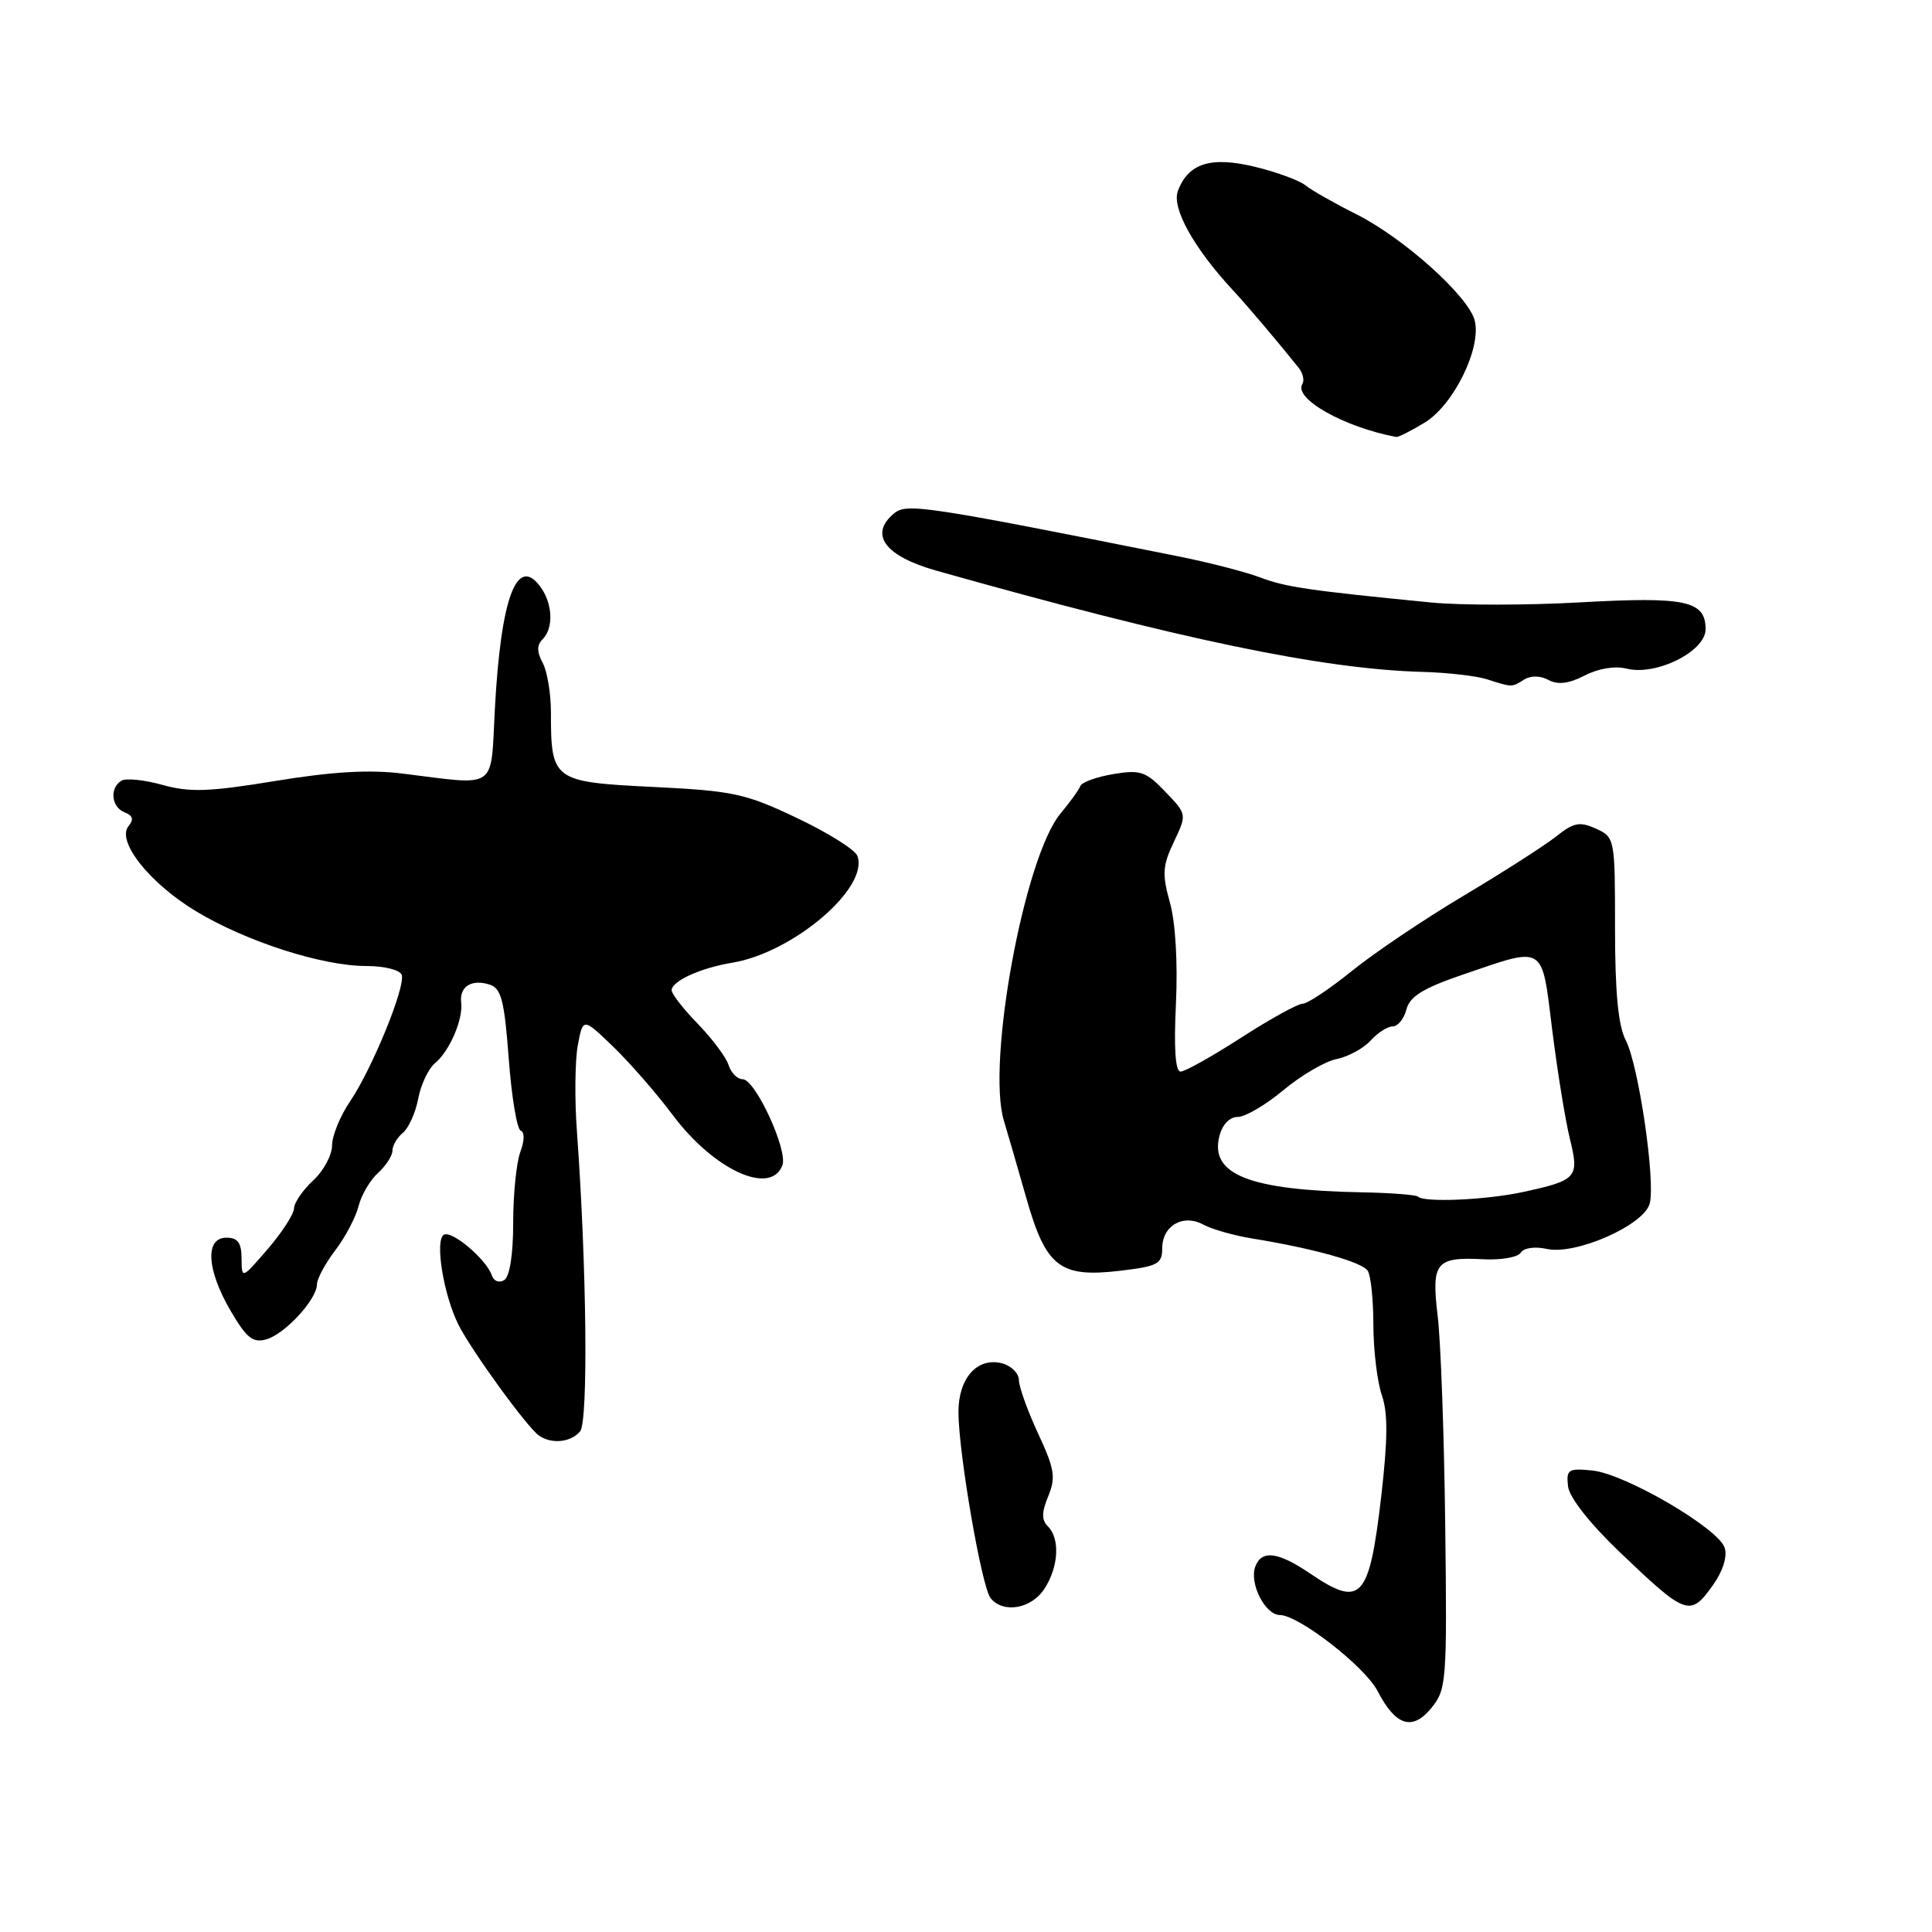 <?xml version="1.0" encoding="UTF-8" standalone="no"?>
<!DOCTYPE svg PUBLIC "-//W3C//DTD SVG 1.1//EN" "http://www.w3.org/Graphics/SVG/1.1/DTD/svg11.dtd" >
<svg xmlns="http://www.w3.org/2000/svg" xmlns:xlink="http://www.w3.org/1999/xlink" version="1.1" viewBox="0 0 256 256">
 <g >
 <path fill="currentColor"
d=" M 191.50 202.14 C 191.36 190.24 190.91 177.75 190.50 174.38 C 189.65 167.25 190.23 166.53 196.61 166.86 C 198.93 166.98 201.14 166.59 201.51 165.98 C 201.90 165.35 203.37 165.14 204.97 165.49 C 208.81 166.34 217.88 162.32 218.60 159.46 C 219.37 156.40 217.12 141.14 215.43 137.86 C 214.42 135.92 214.00 131.52 214.00 123.03 C 214.00 111.09 213.97 110.94 211.47 109.80 C 209.32 108.83 208.53 108.98 206.22 110.82 C 204.72 112.01 199.22 115.54 194.00 118.65 C 188.78 121.76 182.09 126.26 179.14 128.65 C 176.18 131.04 173.25 133.00 172.60 133.00 C 171.96 133.00 168.30 135.02 164.47 137.49 C 160.64 139.96 157.02 141.99 156.44 141.99 C 155.74 142.00 155.53 138.93 155.82 132.98 C 156.07 127.55 155.76 122.21 155.02 119.59 C 153.97 115.83 154.04 114.71 155.54 111.56 C 157.28 107.90 157.28 107.90 154.40 104.90 C 151.84 102.22 151.10 101.97 147.52 102.57 C 145.31 102.94 143.34 103.65 143.15 104.15 C 142.96 104.66 141.78 106.29 140.53 107.79 C 135.74 113.49 130.70 140.82 133.02 148.50 C 133.52 150.15 134.86 154.76 135.99 158.74 C 138.59 167.88 140.43 169.32 148.36 168.39 C 153.40 167.80 154.00 167.48 154.00 165.41 C 154.00 162.40 156.78 160.80 159.47 162.28 C 160.59 162.89 163.53 163.72 166.00 164.12 C 174.06 165.43 180.48 167.23 181.23 168.38 C 181.64 168.99 181.98 172.25 181.98 175.60 C 181.99 178.96 182.50 183.13 183.10 184.87 C 183.92 187.20 183.89 190.73 183.02 198.27 C 181.43 211.93 180.36 213.09 173.60 208.50 C 169.35 205.62 167.19 205.34 166.34 207.56 C 165.49 209.77 167.64 214.00 169.59 214.00 C 172.07 214.00 180.86 220.83 182.53 224.06 C 184.92 228.68 187.13 229.39 189.63 226.36 C 191.67 223.87 191.75 222.93 191.50 202.14 Z  M 138.38 210.54 C 140.27 207.66 140.49 203.89 138.86 202.26 C 138.00 201.40 138.01 200.40 138.90 198.25 C 139.92 195.77 139.74 194.64 137.55 189.94 C 136.16 186.95 135.02 183.76 135.01 182.87 C 135.00 181.97 134.00 180.97 132.79 180.65 C 129.51 179.80 127.00 182.59 127.00 187.09 C 127.00 192.46 130.07 210.26 131.25 211.75 C 132.90 213.83 136.65 213.19 138.38 210.54 Z  M 227.00 210.00 C 228.29 208.19 228.90 206.25 228.53 205.09 C 227.71 202.51 215.32 195.28 210.99 194.85 C 207.81 194.53 207.52 194.72 207.77 196.93 C 207.93 198.40 210.62 201.83 214.58 205.62 C 223.47 214.12 223.95 214.29 227.00 210.00 Z  M 76.87 189.66 C 77.96 188.34 77.74 167.74 76.44 149.84 C 76.13 145.62 76.19 140.52 76.56 138.51 C 77.25 134.84 77.25 134.84 81.23 138.67 C 83.42 140.78 86.98 144.86 89.13 147.73 C 94.57 155.02 102.11 158.49 103.67 154.42 C 104.43 152.43 100.08 143.00 98.40 143.00 C 97.70 143.00 96.87 142.16 96.54 141.12 C 96.21 140.09 94.38 137.64 92.47 135.67 C 90.56 133.71 89.00 131.70 89.00 131.22 C 89.00 130.00 92.82 128.26 97.00 127.57 C 105.10 126.24 115.21 117.61 113.60 113.40 C 113.29 112.58 109.68 110.32 105.58 108.38 C 98.77 105.14 97.14 104.79 86.48 104.27 C 73.27 103.62 73.00 103.42 73.00 94.37 C 73.00 91.89 72.51 88.95 71.91 87.83 C 71.12 86.35 71.12 85.48 71.91 84.69 C 73.40 83.20 73.23 79.88 71.53 77.65 C 68.45 73.58 66.35 79.33 65.57 94.00 C 64.99 104.83 66.07 104.08 53.32 102.50 C 48.95 101.96 44.03 102.24 36.50 103.48 C 27.67 104.93 25.12 105.01 21.51 104.00 C 19.12 103.33 16.67 103.08 16.08 103.45 C 14.49 104.43 14.76 106.97 16.53 107.65 C 17.61 108.06 17.75 108.59 17.03 109.47 C 15.38 111.45 19.86 117.08 26.03 120.78 C 32.70 124.79 42.72 128.00 48.52 128.00 C 50.95 128.00 53.01 128.52 53.23 129.18 C 53.75 130.76 49.31 141.63 46.36 145.98 C 45.06 147.90 44.00 150.51 44.00 151.78 C 44.00 153.05 42.88 155.14 41.50 156.41 C 40.13 157.69 38.98 159.35 38.96 160.11 C 38.94 160.88 37.37 163.30 35.48 165.50 C 32.03 169.50 32.03 169.50 32.01 166.75 C 32.00 164.67 31.51 164.00 30.00 164.00 C 27.13 164.00 27.38 168.27 30.57 173.71 C 32.69 177.33 33.52 177.98 35.32 177.46 C 37.79 176.74 41.99 172.17 42.00 170.18 C 42.00 169.46 43.09 167.43 44.42 165.68 C 45.75 163.93 47.14 161.30 47.51 159.82 C 47.88 158.35 49.04 156.37 50.09 155.42 C 51.14 154.47 52.00 153.14 52.00 152.47 C 52.00 151.80 52.63 150.72 53.40 150.09 C 54.16 149.45 55.07 147.41 55.42 145.56 C 55.77 143.71 56.76 141.61 57.63 140.89 C 59.57 139.28 61.38 135.08 61.11 132.84 C 60.85 130.73 62.48 129.70 64.87 130.46 C 66.42 130.95 66.83 132.53 67.41 140.27 C 67.79 145.35 68.50 149.64 69.00 149.82 C 69.53 150.00 69.50 151.17 68.95 152.63 C 68.43 154.01 68.00 158.22 68.00 162.01 C 68.00 166.25 67.54 169.16 66.81 169.62 C 66.14 170.03 65.42 169.76 65.17 169.00 C 64.45 166.86 59.85 162.97 58.80 163.62 C 57.60 164.37 58.77 171.56 60.73 175.50 C 62.47 178.97 69.86 189.15 71.43 190.23 C 73.11 191.39 75.65 191.12 76.87 189.66 Z  M 201.95 90.05 C 202.83 89.50 204.09 89.51 205.19 90.10 C 206.44 90.77 207.88 90.59 209.98 89.51 C 211.80 88.57 214.00 88.21 215.55 88.60 C 219.45 89.58 226.00 86.31 226.00 83.38 C 226.00 79.60 223.37 79.04 209.50 79.81 C 202.46 80.21 193.50 80.22 189.60 79.83 C 173.47 78.25 170.34 77.79 167.00 76.52 C 165.07 75.79 160.12 74.51 156.00 73.69 C 122.55 67.01 120.13 66.65 118.48 68.02 C 115.11 70.81 117.23 73.69 124.09 75.62 C 156.37 84.73 175.27 88.67 188.50 89.03 C 191.80 89.12 195.62 89.56 197.00 90.00 C 200.40 91.09 200.31 91.09 201.95 90.05 Z  M 188.79 55.99 C 192.62 53.65 196.32 46.11 195.41 42.48 C 194.60 39.26 185.99 31.53 179.69 28.37 C 176.83 26.94 173.82 25.23 173.00 24.57 C 172.18 23.91 169.17 22.80 166.32 22.11 C 160.44 20.68 157.45 21.62 156.07 25.32 C 155.24 27.55 158.18 32.86 163.30 38.38 C 165.27 40.50 169.35 45.32 172.10 48.76 C 172.65 49.46 172.86 50.41 172.57 50.88 C 171.38 52.81 178.06 56.59 185.00 57.90 C 185.28 57.95 186.98 57.09 188.79 55.99 Z  M 187.89 158.56 C 187.65 158.32 184.31 158.06 180.48 157.99 C 165.54 157.71 160.30 155.64 161.57 150.56 C 161.97 149.00 162.92 148.00 164.01 148.00 C 165.00 148.00 167.73 146.40 170.07 144.44 C 172.41 142.49 175.58 140.63 177.11 140.33 C 178.64 140.02 180.67 138.92 181.60 137.89 C 182.54 136.85 183.87 136.00 184.55 136.00 C 185.23 136.00 186.04 134.99 186.36 133.75 C 186.80 132.04 188.56 130.95 193.72 129.18 C 204.87 125.37 204.25 125.00 205.68 136.50 C 206.37 142.00 207.42 148.48 208.02 150.91 C 209.29 156.05 208.97 156.40 201.70 157.97 C 196.83 159.01 188.70 159.36 187.89 158.56 Z "/>
</g>
</svg>